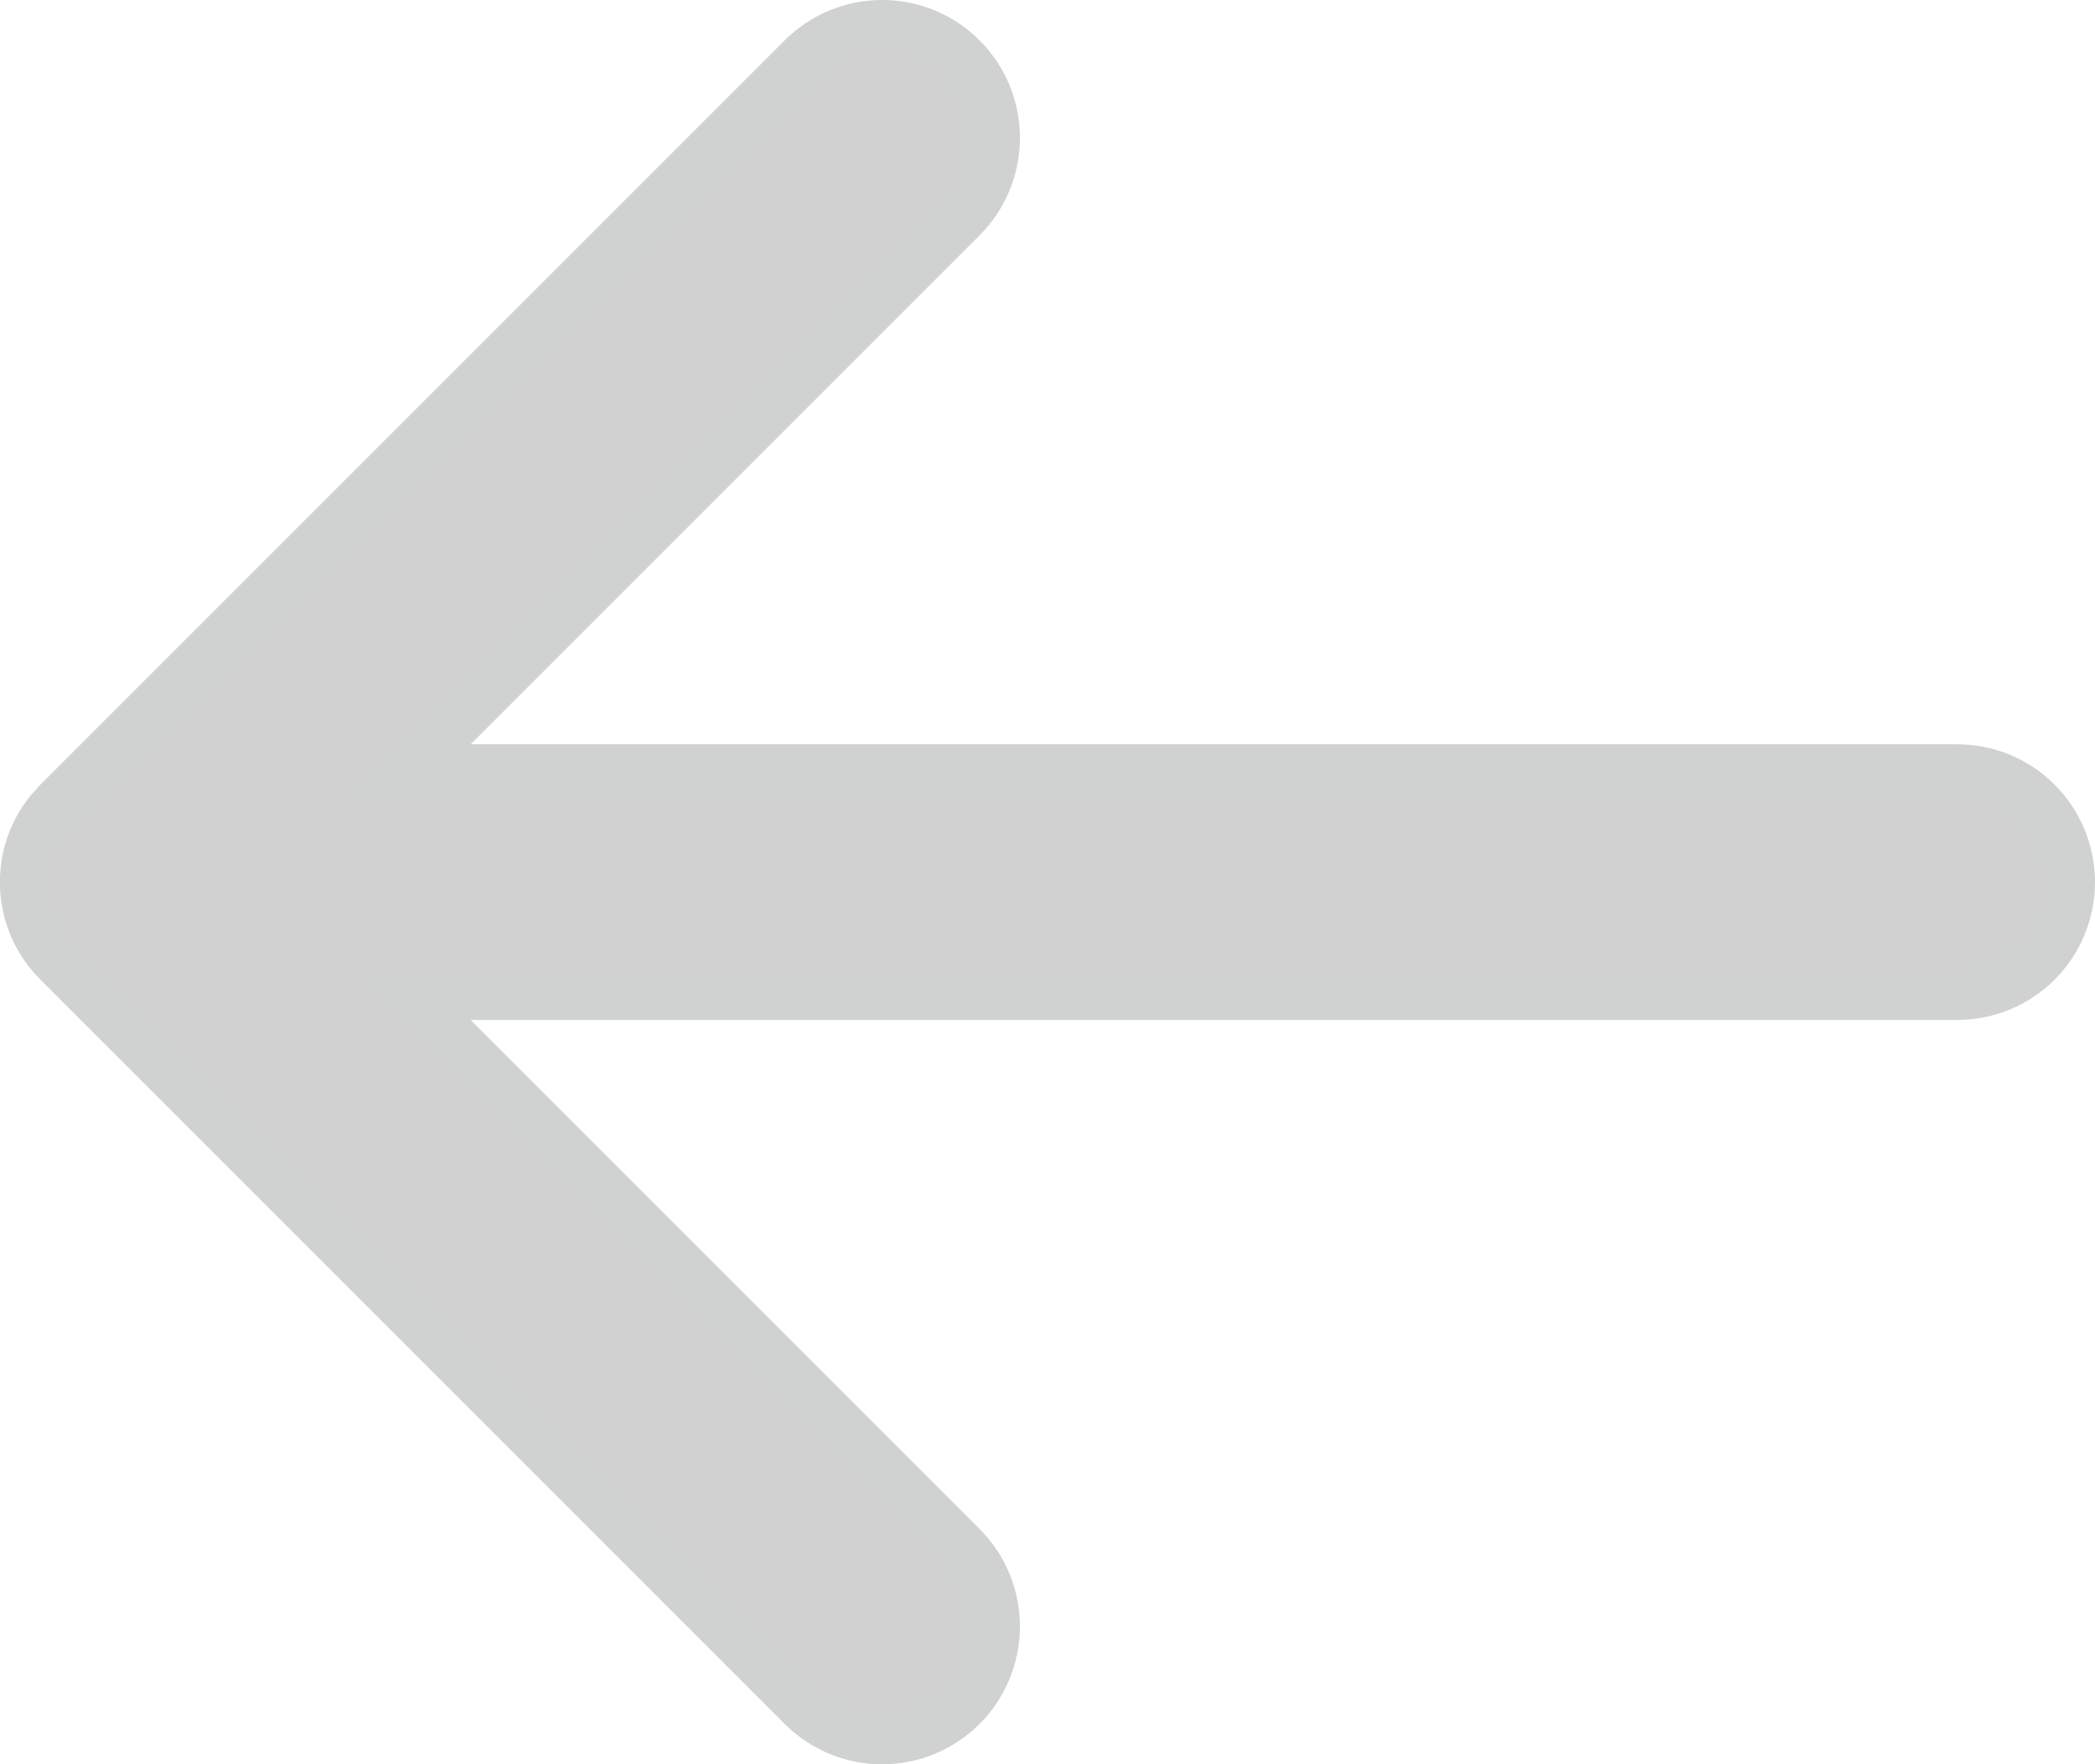 <svg width="19" height="16" viewBox="0 0 19 16" fill="none" xmlns="http://www.w3.org/2000/svg">
<path d="M18.75 8C18.75 8.265 18.645 8.52 18.457 8.708C18.27 8.895 18.015 9 17.75 9L3.664 9L8.707 14.043C8.895 14.23 9 14.485 9 14.75C9 15.015 8.895 15.27 8.707 15.458C8.52 15.645 8.265 15.751 8 15.751C7.735 15.751 7.481 15.645 7.293 15.458L0.543 8.708C0.45 8.615 0.376 8.505 0.325 8.383C0.275 8.262 0.249 8.131 0.249 8C0.249 7.868 0.275 7.738 0.325 7.617C0.363 7.526 0.415 7.442 0.477 7.366L0.543 7.293L7.293 0.543C7.481 0.355 7.735 0.25 8 0.25C8.266 0.25 8.52 0.355 8.707 0.543C8.895 0.73 9 0.984 9 1.25C9 1.515 8.895 1.77 8.707 1.958L3.665 7L17.75 7C18.015 7 18.27 7.105 18.457 7.293C18.645 7.48 18.75 7.735 18.75 8Z" fill="#D1D1D1" stroke="#D0D1D1" stroke-width="0.5"/>
</svg>

